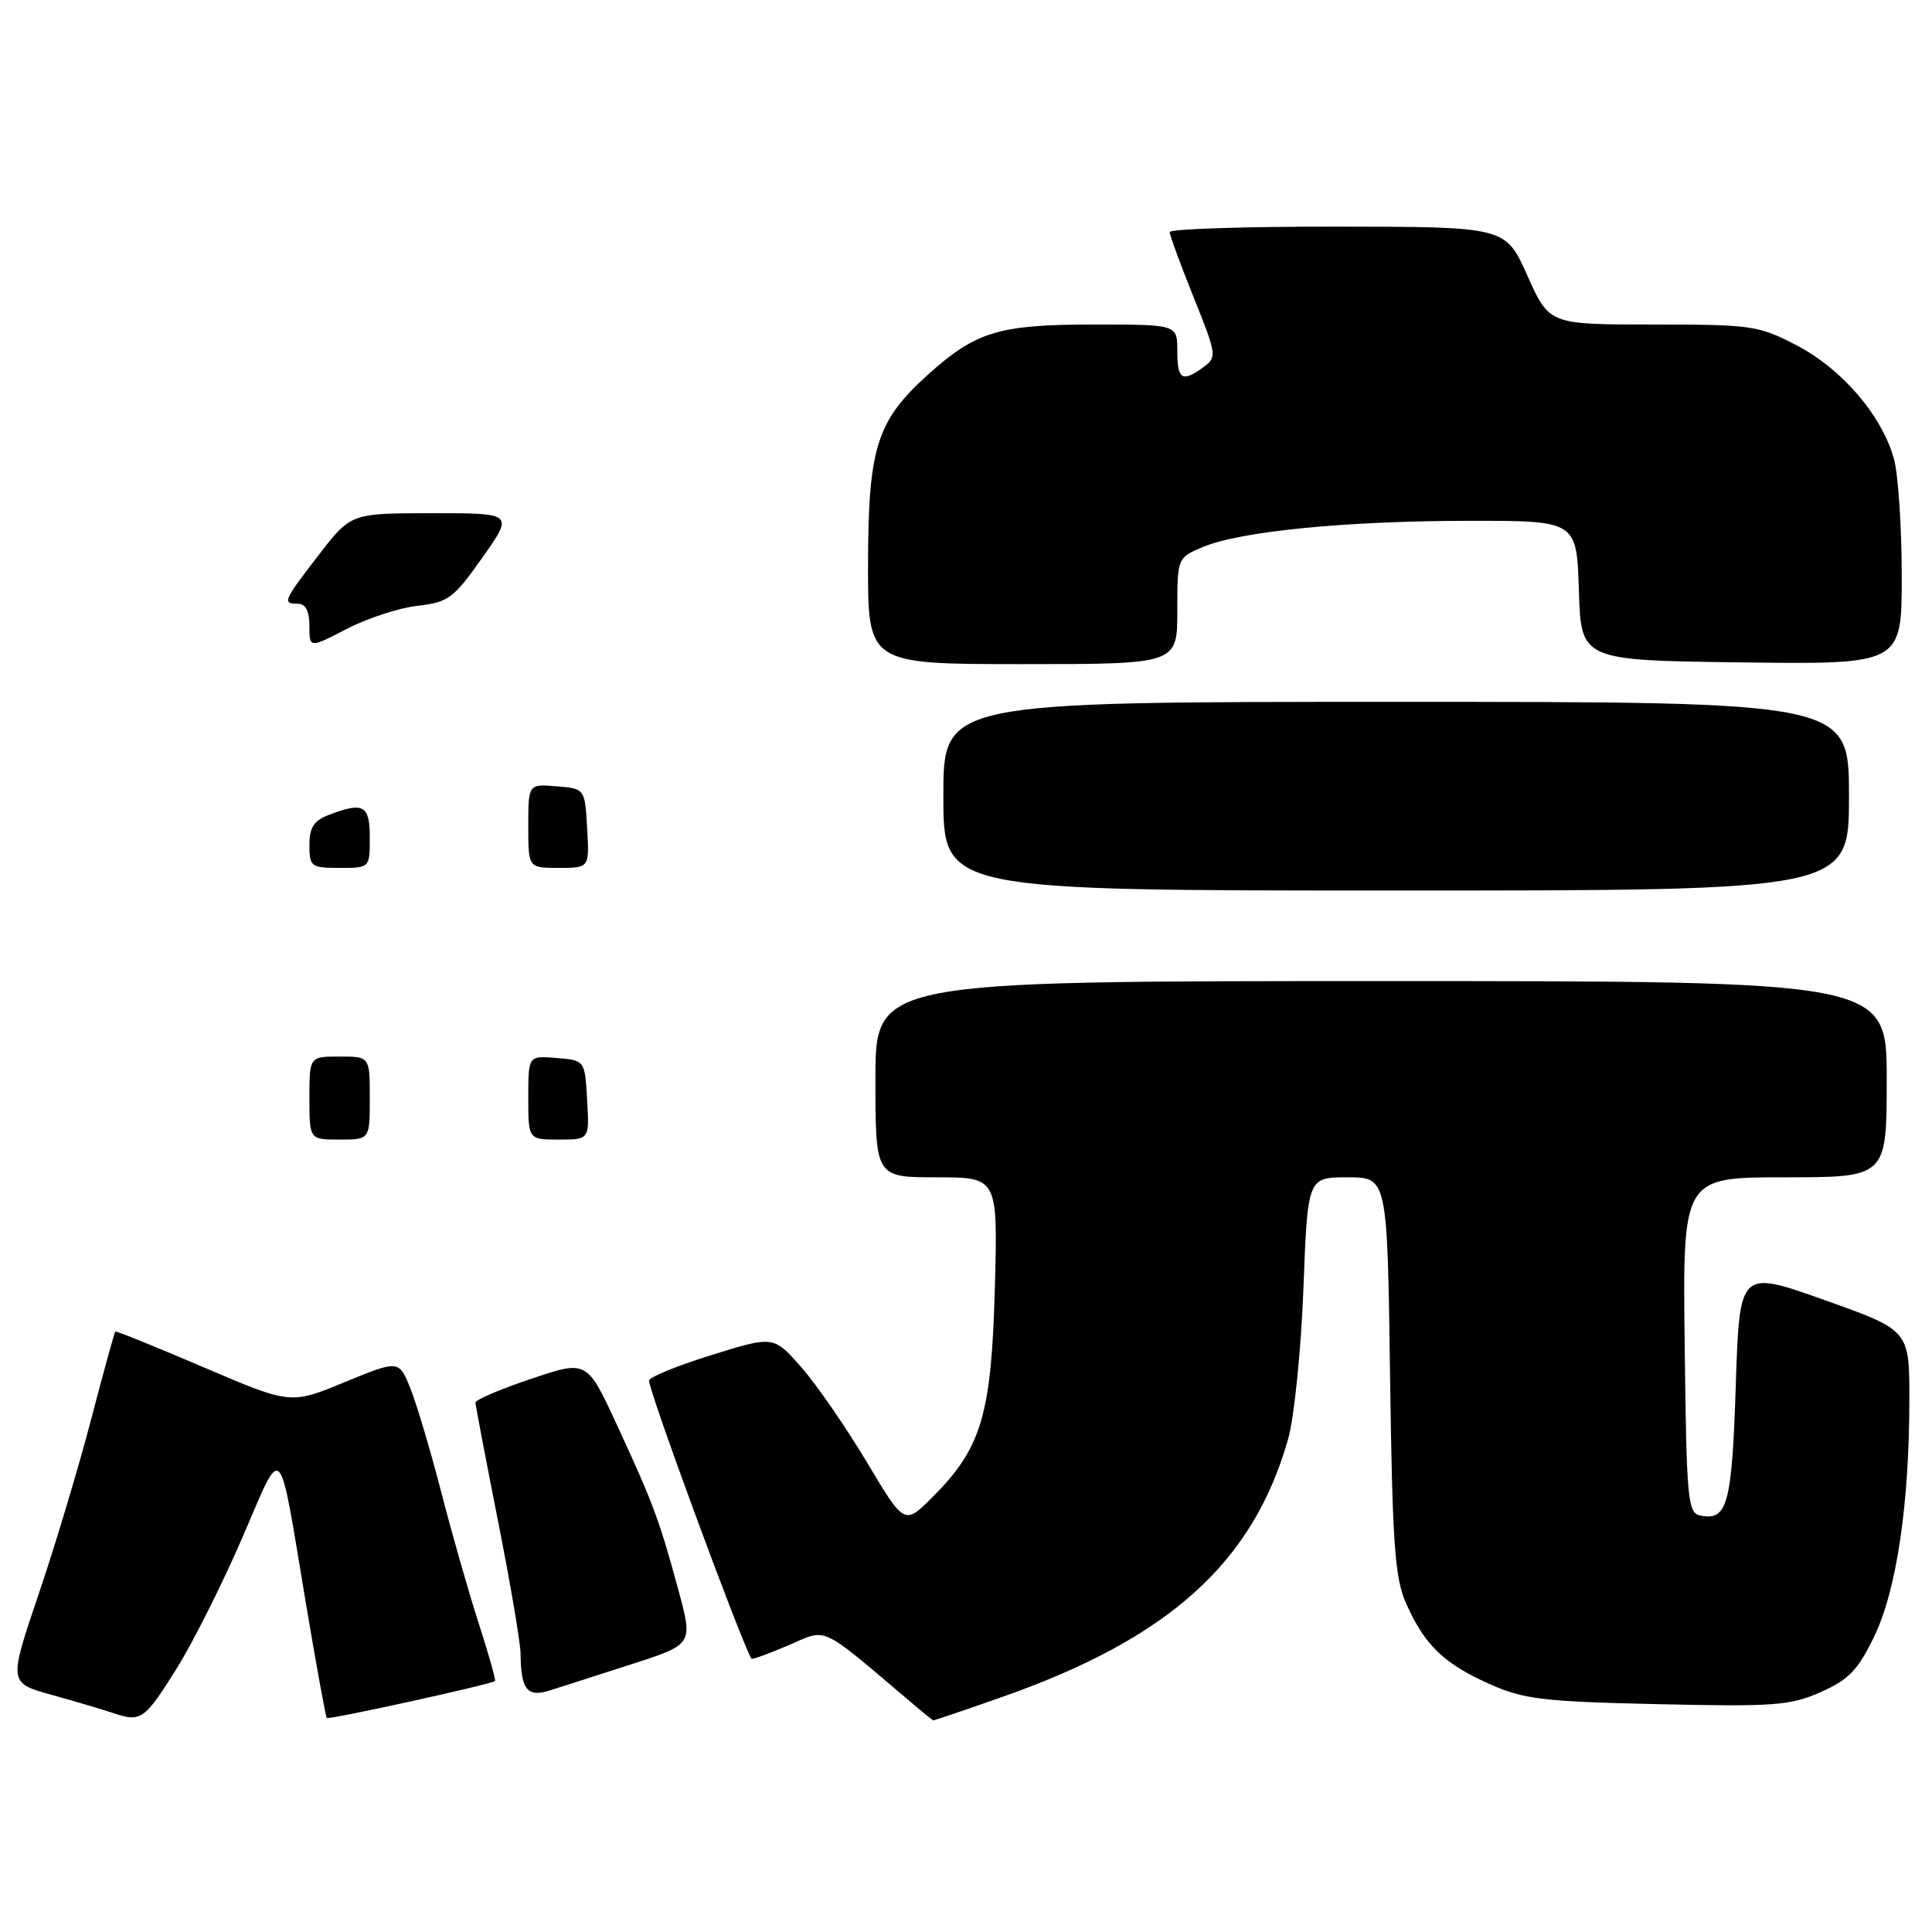 <?xml version="1.0" encoding="UTF-8" standalone="no"?>
<!DOCTYPE svg PUBLIC "-//W3C//DTD SVG 1.1//EN" "http://www.w3.org/Graphics/SVG/1.1/DTD/svg11.dtd" >
<svg xmlns="http://www.w3.org/2000/svg" xmlns:xlink="http://www.w3.org/1999/xlink" version="1.1" viewBox="0 0 256 256">
 <g >
 <path fill="currentColor"
d=" M 23.42 221.07 C 25.57 217.63 29.48 209.83 32.11 203.75 C 37.58 191.08 36.83 190.31 40.53 212.43 C 41.91 220.65 43.16 227.49 43.30 227.64 C 43.58 227.91 65.17 223.17 65.59 222.74 C 65.72 222.61 64.73 219.12 63.40 215.00 C 62.07 210.88 59.85 203.08 58.46 197.69 C 57.07 192.29 55.24 186.14 54.40 184.03 C 52.86 180.19 52.86 180.19 45.68 183.14 C 38.50 186.10 38.50 186.10 27.00 181.18 C 20.68 178.48 15.40 176.34 15.28 176.43 C 15.17 176.52 13.73 181.75 12.08 188.05 C 10.44 194.35 7.31 204.78 5.12 211.24 C 1.14 222.99 1.14 222.99 6.82 224.57 C 9.94 225.43 13.62 226.53 15.00 226.99 C 18.68 228.23 19.14 227.91 23.42 221.07 Z  M 132.67 224.90 C 154.90 217.11 166.05 207.06 170.69 190.65 C 171.49 187.82 172.40 178.86 172.71 170.75 C 173.27 156.00 173.27 156.00 178.55 156.00 C 183.83 156.00 183.83 156.00 184.19 182.25 C 184.50 204.67 184.81 209.08 186.33 212.49 C 188.76 217.97 191.33 220.45 197.35 223.13 C 201.92 225.17 204.43 225.47 219.64 225.81 C 235.06 226.16 237.22 226.00 241.26 224.21 C 244.96 222.57 246.20 221.29 248.33 216.86 C 251.31 210.72 253.00 199.29 253.00 185.40 C 253.00 176.26 253.00 176.26 241.75 172.26 C 230.50 168.26 230.50 168.26 230.00 183.58 C 229.49 199.31 228.89 201.51 225.36 200.83 C 223.62 200.50 223.48 198.99 223.23 178.24 C 222.96 156.00 222.96 156.00 236.48 156.00 C 250.00 156.00 250.00 156.00 250.00 143.00 C 250.00 130.00 250.00 130.00 183.00 130.00 C 116.00 130.00 116.00 130.00 116.00 143.00 C 116.00 156.00 116.00 156.00 124.11 156.00 C 132.22 156.00 132.22 156.00 131.82 170.75 C 131.36 187.51 130.05 191.88 123.55 198.39 C 119.84 202.09 119.84 202.09 114.85 193.72 C 112.10 189.12 108.20 183.47 106.18 181.17 C 102.50 176.99 102.50 176.99 94.25 179.56 C 89.71 180.97 86.00 182.49 86.00 182.94 C 86.00 184.41 98.02 217.06 99.56 219.78 C 99.65 219.93 101.86 219.13 104.48 218.01 C 109.74 215.76 108.38 215.12 120.89 225.71 C 122.32 226.93 123.58 227.94 123.67 227.96 C 123.76 227.98 127.81 226.61 132.67 224.90 Z  M 83.67 220.52 C 91.84 217.89 91.84 217.89 89.89 210.69 C 87.37 201.40 86.57 199.25 81.77 188.86 C 77.77 180.21 77.77 180.21 70.39 182.70 C 66.32 184.06 63.00 185.48 63.00 185.84 C 63.01 186.20 64.35 193.25 65.98 201.50 C 67.62 209.75 68.97 217.70 68.98 219.17 C 69.02 223.88 69.86 224.94 72.83 224.00 C 74.30 223.54 79.18 221.97 83.67 220.52 Z  M 245.00 105.50 C 245.00 93.00 245.00 93.00 185.00 93.00 C 125.00 93.00 125.00 93.00 125.00 105.50 C 125.00 118.00 125.00 118.00 185.00 118.00 C 245.00 118.00 245.00 118.00 245.00 105.50 Z  M 156.00 80.95 C 156.00 73.90 156.00 73.90 159.42 72.47 C 164.38 70.39 178.43 69.02 194.71 69.01 C 208.92 69.00 208.92 69.00 209.21 78.25 C 209.50 87.50 209.50 87.50 230.75 87.77 C 252.00 88.04 252.00 88.04 251.99 76.27 C 251.99 69.80 251.52 62.82 250.95 60.78 C 249.37 55.08 244.09 48.91 238.12 45.79 C 233.02 43.13 232.13 43.00 219.03 43.00 C 205.28 43.00 205.28 43.00 202.39 36.53 C 199.50 30.05 199.50 30.05 177.25 30.03 C 165.01 30.01 155.00 30.34 154.99 30.75 C 154.99 31.16 156.42 35.05 158.16 39.39 C 161.22 46.98 161.27 47.33 159.48 48.64 C 156.64 50.71 156.00 50.32 156.00 46.50 C 156.00 43.00 156.00 43.00 144.97 43.00 C 132.37 43.00 129.31 43.92 122.95 49.65 C 116.16 55.78 115.05 59.30 115.02 74.75 C 115.00 88.00 115.00 88.00 135.50 88.00 C 156.00 88.00 156.00 88.00 156.00 80.95 Z  M 41.00 145.50 C 41.00 140.00 41.00 140.00 45.00 140.00 C 49.00 140.00 49.00 140.00 49.00 145.50 C 49.00 151.00 49.00 151.00 45.00 151.00 C 41.00 151.00 41.00 151.00 41.00 145.50 Z  M 70.00 145.44 C 70.00 139.88 70.00 139.88 73.75 140.19 C 77.50 140.50 77.50 140.50 77.80 145.75 C 78.10 151.00 78.10 151.00 74.05 151.00 C 70.00 151.00 70.00 151.00 70.00 145.44 Z  M 41.00 111.98 C 41.00 109.65 41.59 108.73 43.57 107.98 C 48.17 106.22 49.00 106.68 49.00 111.00 C 49.00 115.00 49.00 115.00 45.00 115.00 C 41.21 115.00 41.00 114.84 41.00 111.98 Z  M 70.00 109.44 C 70.00 103.88 70.00 103.88 73.75 104.19 C 77.50 104.50 77.50 104.50 77.80 109.75 C 78.10 115.00 78.10 115.00 74.05 115.00 C 70.00 115.00 70.00 115.00 70.00 109.44 Z  M 41.00 82.95 C 41.00 80.99 40.49 80.00 39.50 80.00 C 37.36 80.00 37.52 79.64 42.25 73.51 C 46.50 68.01 46.50 68.01 57.28 68.00 C 68.07 68.00 68.07 68.00 63.92 73.88 C 60.11 79.28 59.41 79.81 55.34 80.27 C 52.90 80.54 48.68 81.92 45.95 83.33 C 41.00 85.90 41.00 85.90 41.00 82.95 Z "/>
</g>
</svg>